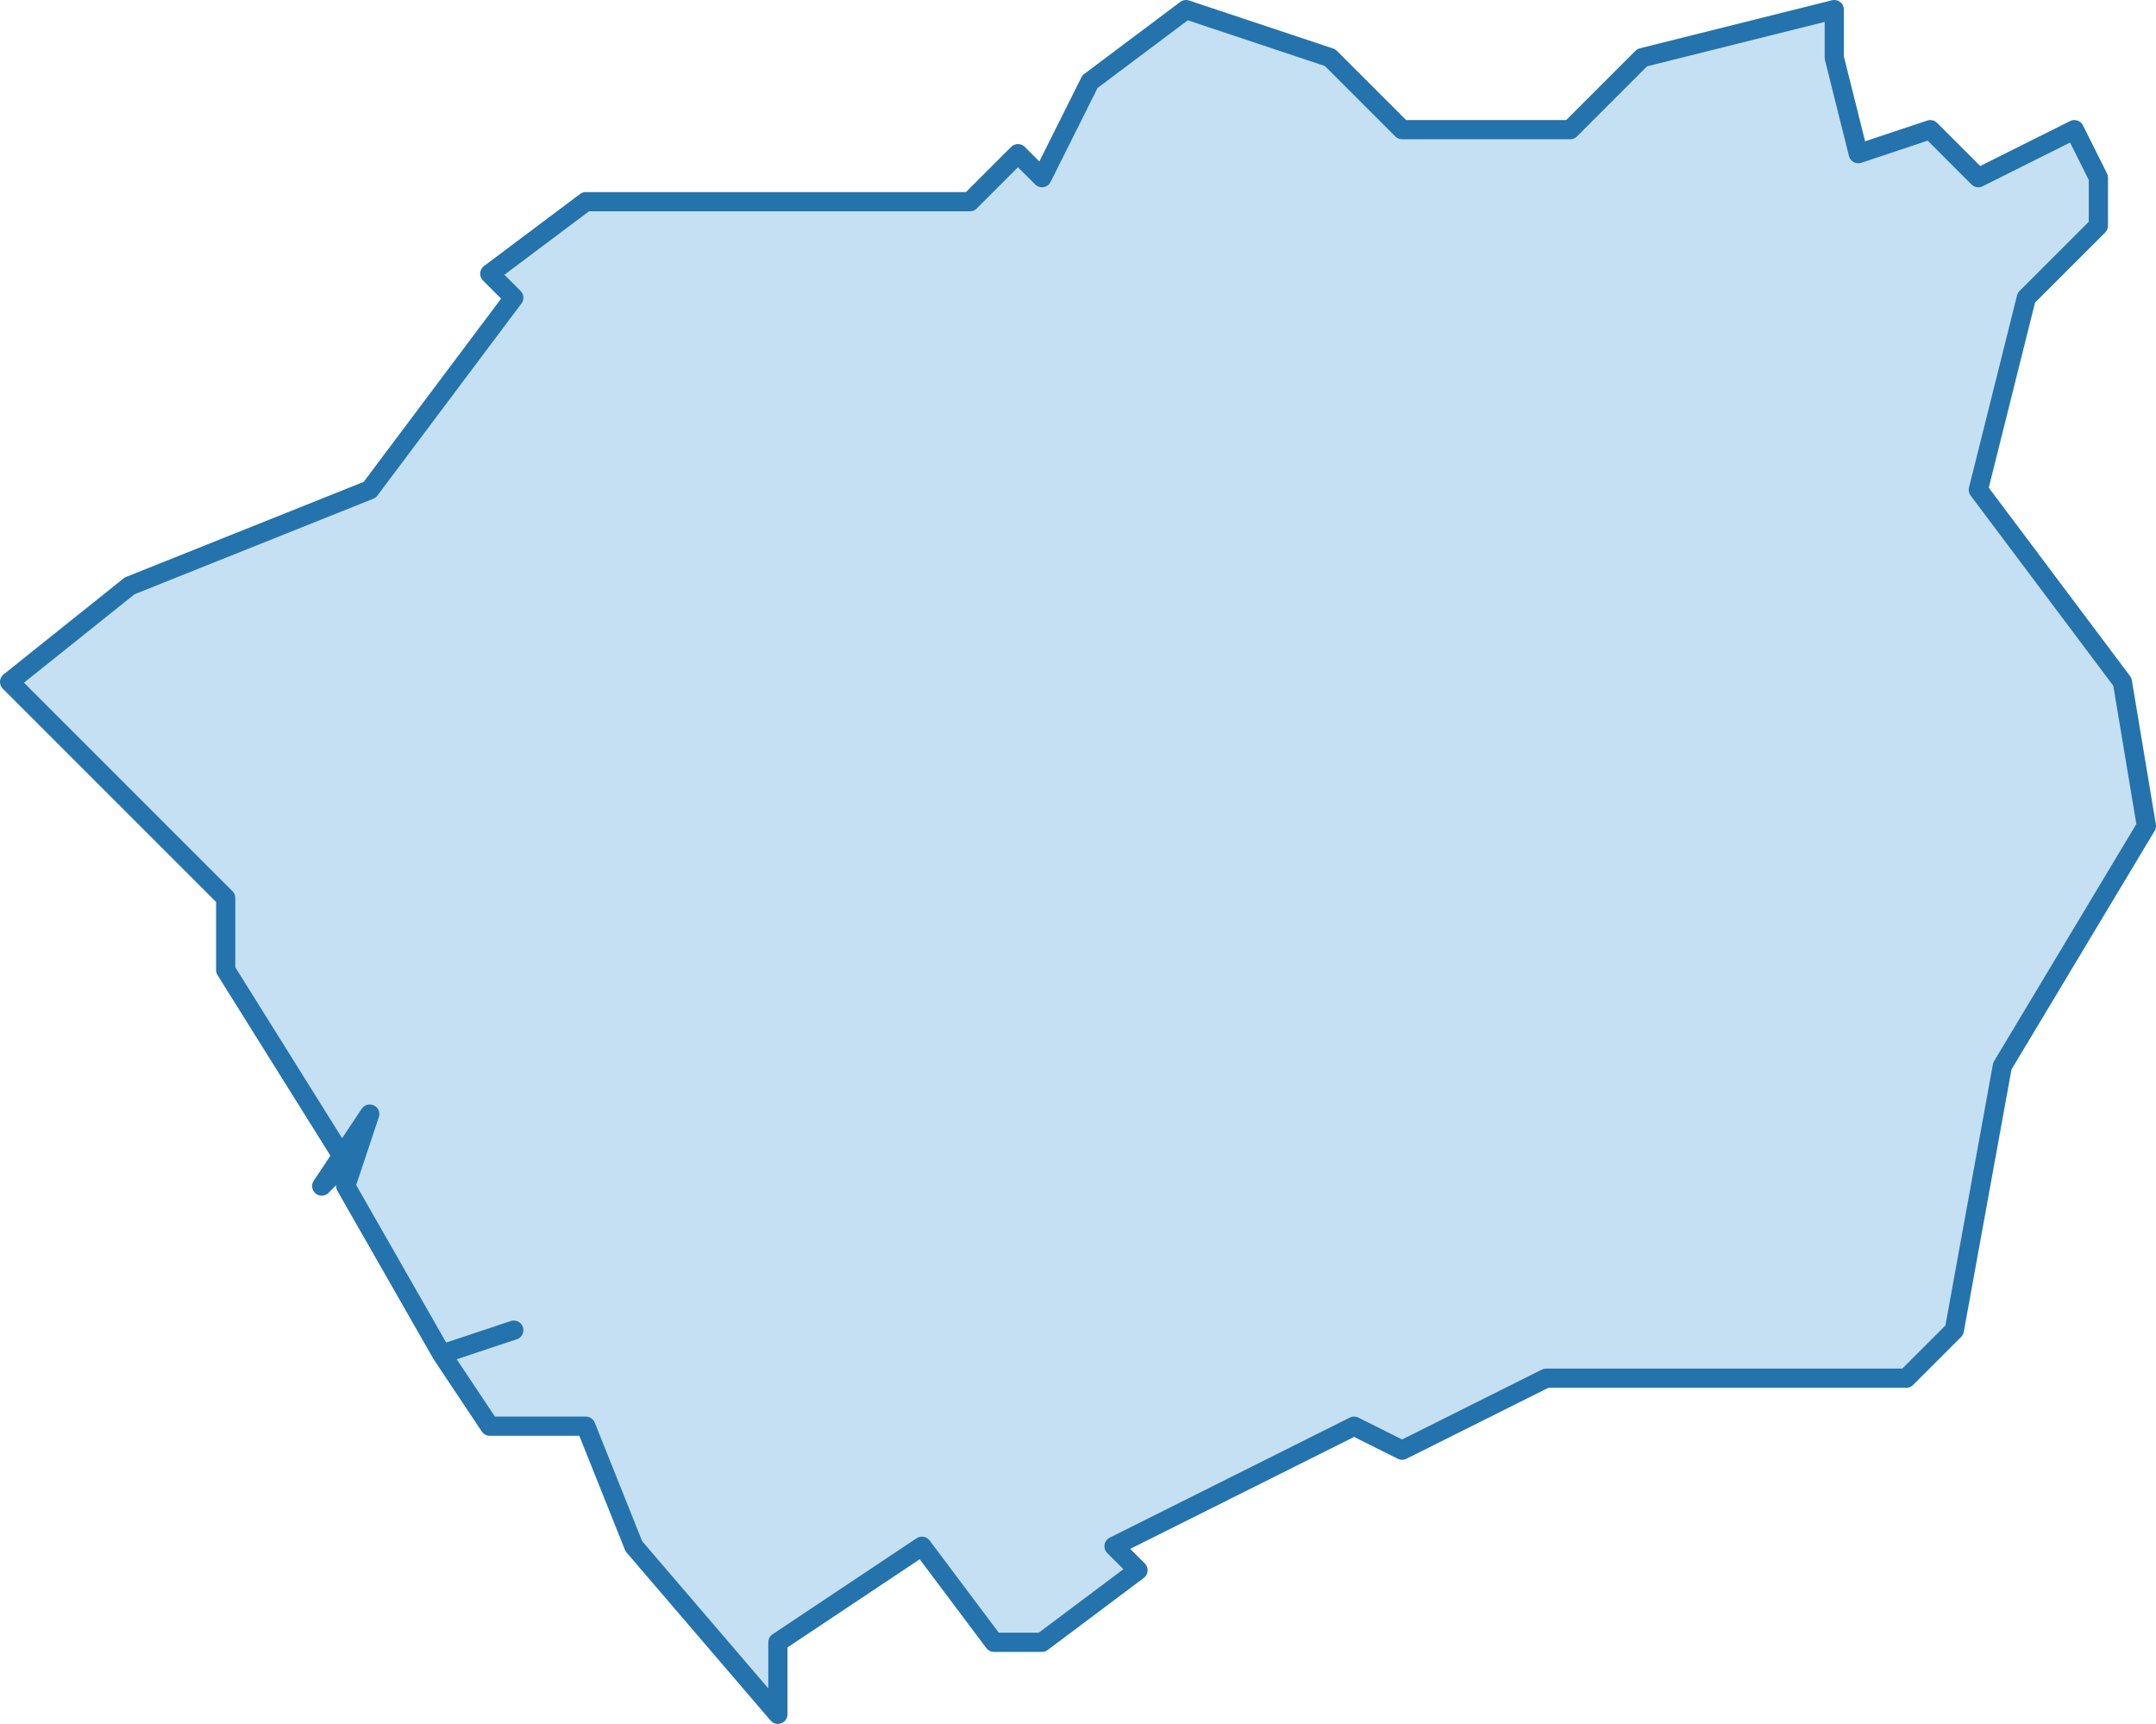 <?xml version="1.0" encoding="utf-8"?>
<!-- Generator: Adobe Illustrator 16.0.0, SVG Export Plug-In . SVG Version: 6.00 Build 0)  -->
<!DOCTYPE svg PUBLIC "-//W3C//DTD SVG 1.1//EN" "http://www.w3.org/Graphics/SVG/1.1/DTD/svg11.dtd">
<svg version="1.1"
	 id="svg8" xmlns:dc="http://purl.org/dc/elements/1.1/" xmlns:cc="http://creativecommons.org/ns#" xmlns:rdf="http://www.w3.org/1999/02/22-rdf-syntax-ns#" xmlns:svg="http://www.w3.org/2000/svg" xmlns:sodipodi="http://sodipodi.sourceforge.net/DTD/sodipodi-0.dtd" xmlns:inkscape="http://www.inkscape.org/namespaces/inkscape" sodipodi:docname="istanbul-ilceler.svg" inkscape:version="0.92.3 (2405546, 2018-03-11)"
	 xmlns="http://www.w3.org/2000/svg" xmlns:xlink="http://www.w3.org/1999/xlink" x="0px" y="0px" width="89.8px" height="71.801px"
	 viewBox="50.721 806.5 89.8 71.801" enable-background="new 50.721 806.5 89.8 71.801" xml:space="preserve">
<path id="path4567" inkscape:connector-curvature="0" fill="#3F98D7" fill-opacity="0.3" stroke="#2473AC" stroke-width="0.8" stroke-linecap="round" stroke-linejoin="round" d="
	M127.121,808.9v-2l-8,2l-3,3h-7l-3-3l-6-2l-4,3l-2,4l-1-1l-2,2h-16l-4,3l1,1l-6,8l-10,4l-5,4l9,9v3l5,8l-1,1l2-3l-1,3l4,7l3-1l-3,1
	l2,3h4l2,5l6,7v-3l6-4l3,4h2l4-3l-1-1l10-5l2,1l6-3h15l2-2l2-11l6-10l-1-6l-6-8l2-8l3-3v-2l-1-2l-4,2l-2-2l-3,1L127.121,808.9z"/>
</svg>
